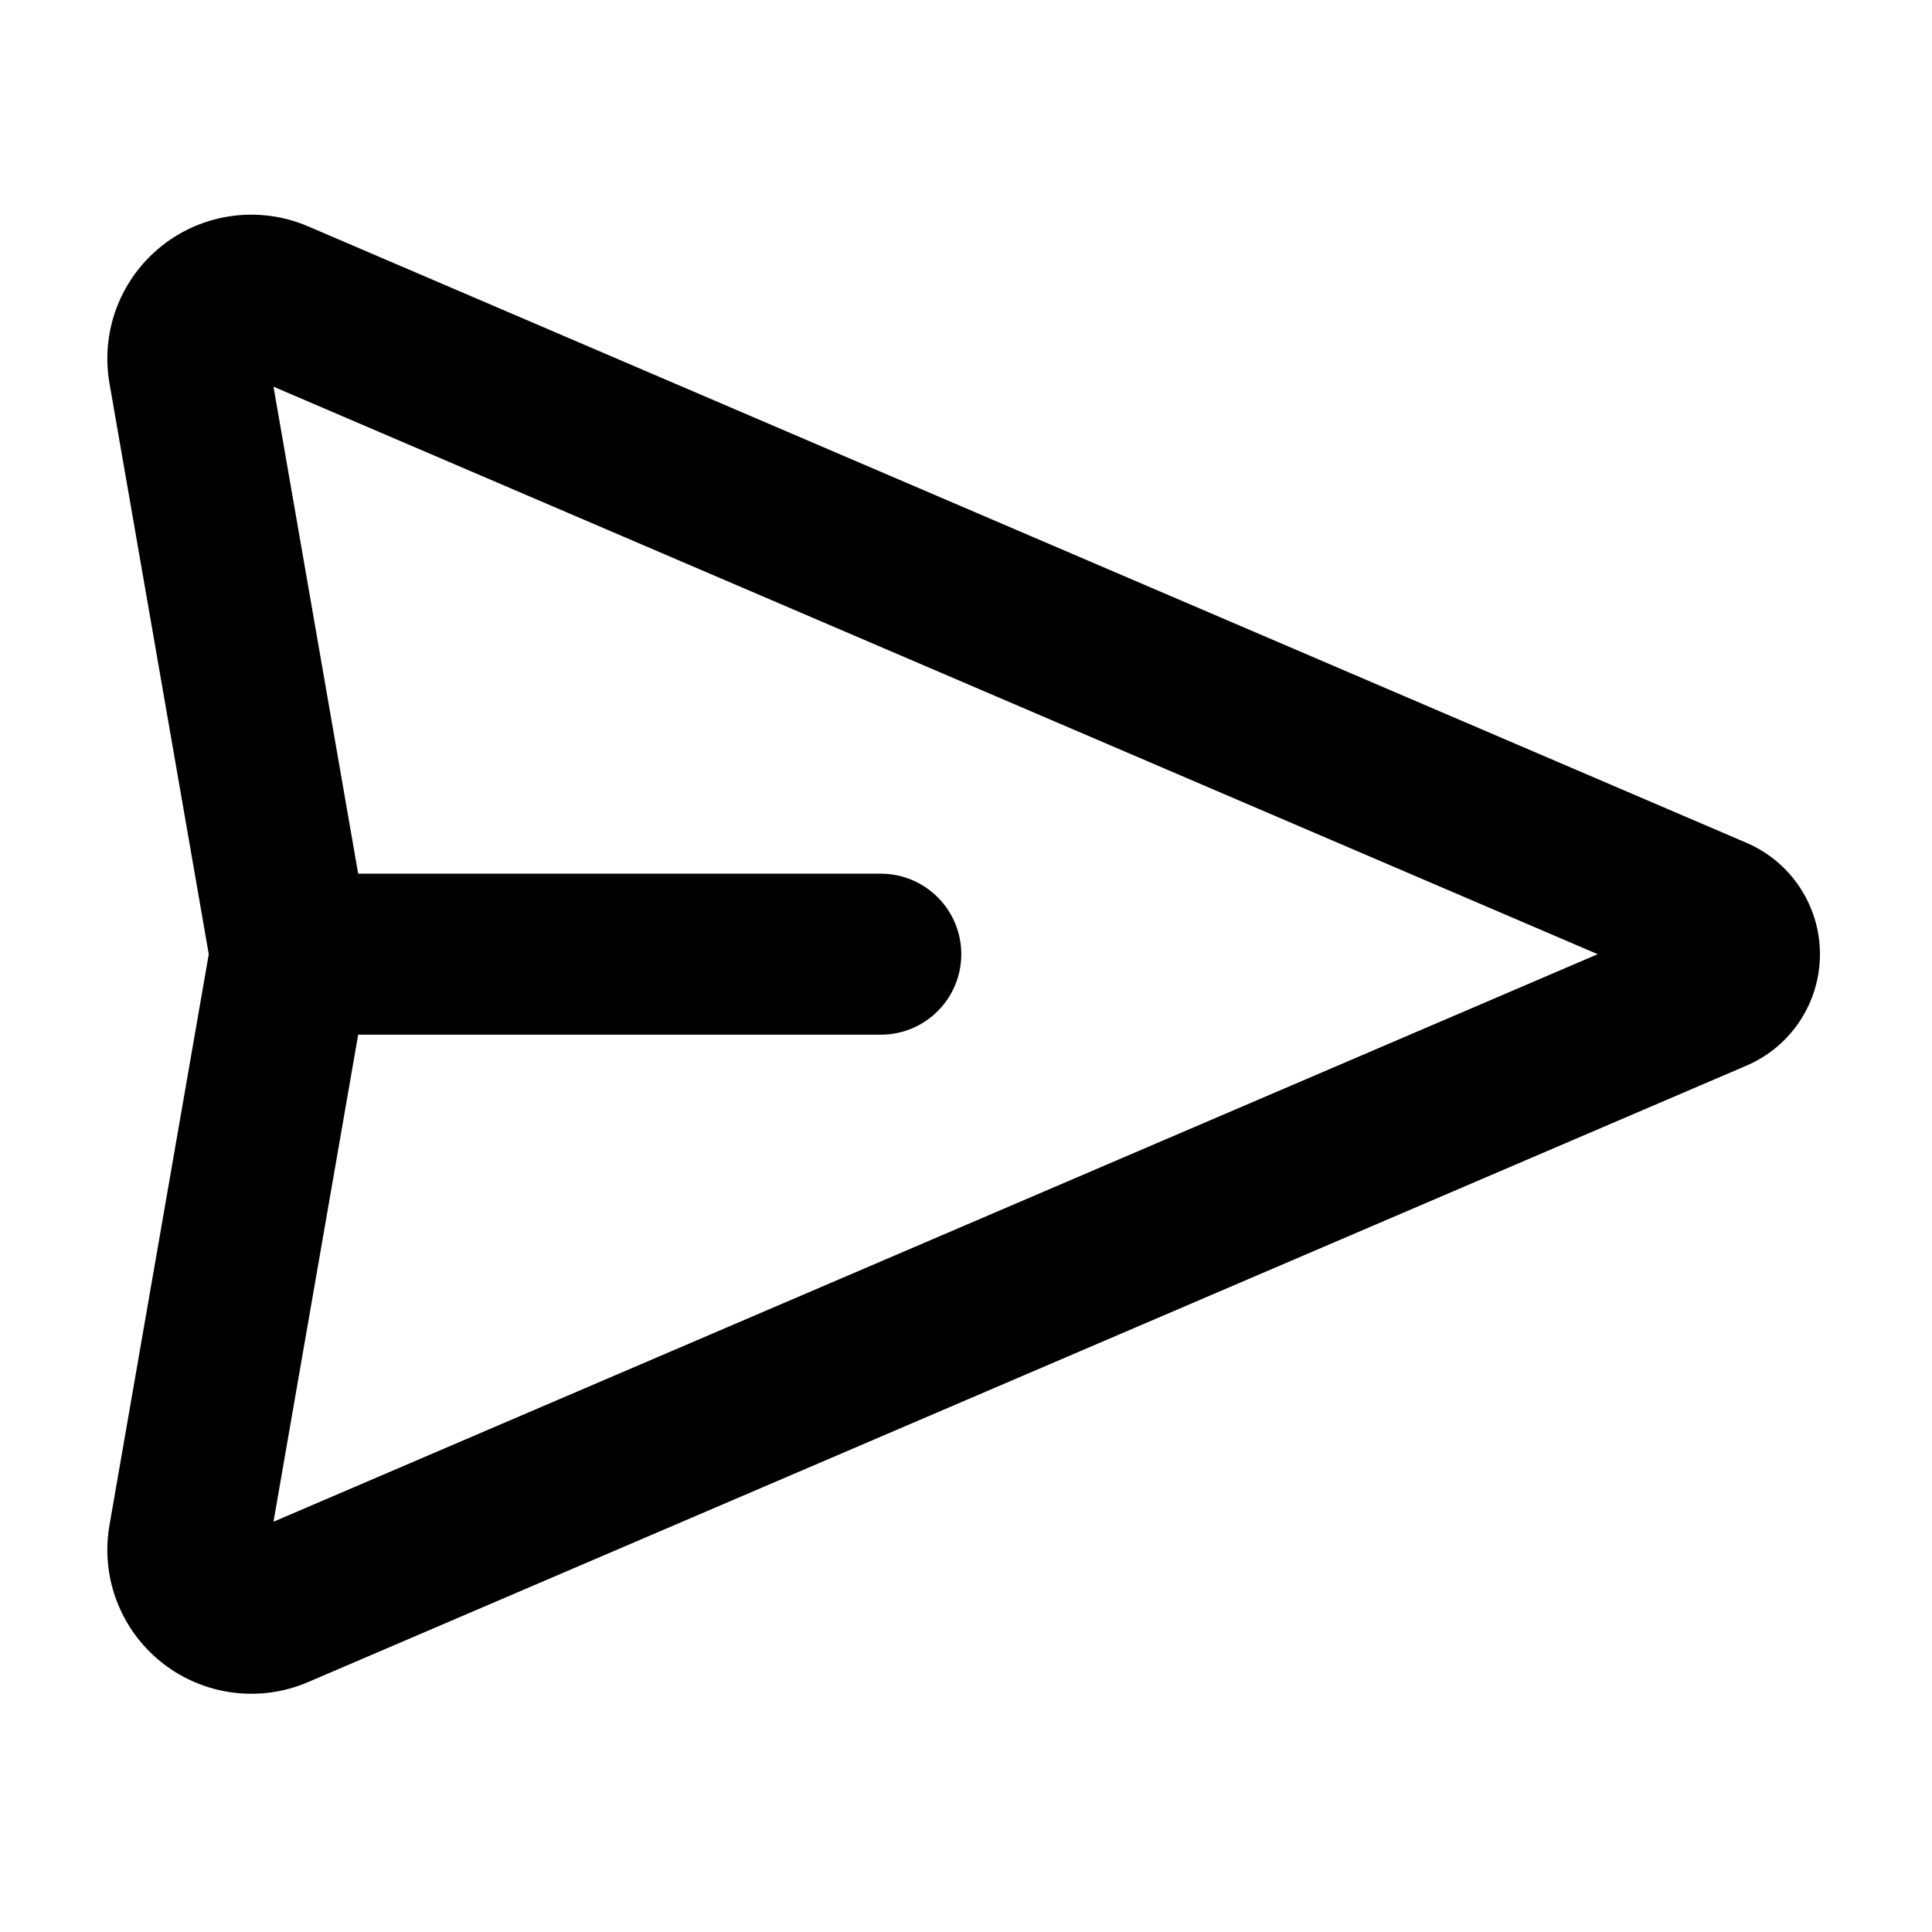 <svg width="36" height="36" viewBox="0 0 36 36" fill="none" xmlns="http://www.w3.org/2000/svg">
<path fill-rule="evenodd" clip-rule="evenodd" d="M5.096 7.205L6.674 16.28H16.412C17.241 16.28 17.912 16.952 17.912 17.78C17.912 18.609 17.241 19.28 16.412 19.28H6.674L5.096 28.355L29.771 17.78L5.096 7.205ZM3.89 17.78L2.04 7.142C1.89 6.282 2.168 5.403 2.786 4.786C3.561 4.01 4.731 3.785 5.739 4.217L32.544 15.705C33.374 16.061 33.912 16.877 33.912 17.78C33.912 18.684 33.374 19.5 32.544 19.856L5.739 31.344C4.731 31.776 3.561 31.55 2.786 30.775C2.168 30.158 1.89 29.279 2.04 28.419L3.89 17.78Z" fill="black"/>
</svg>
